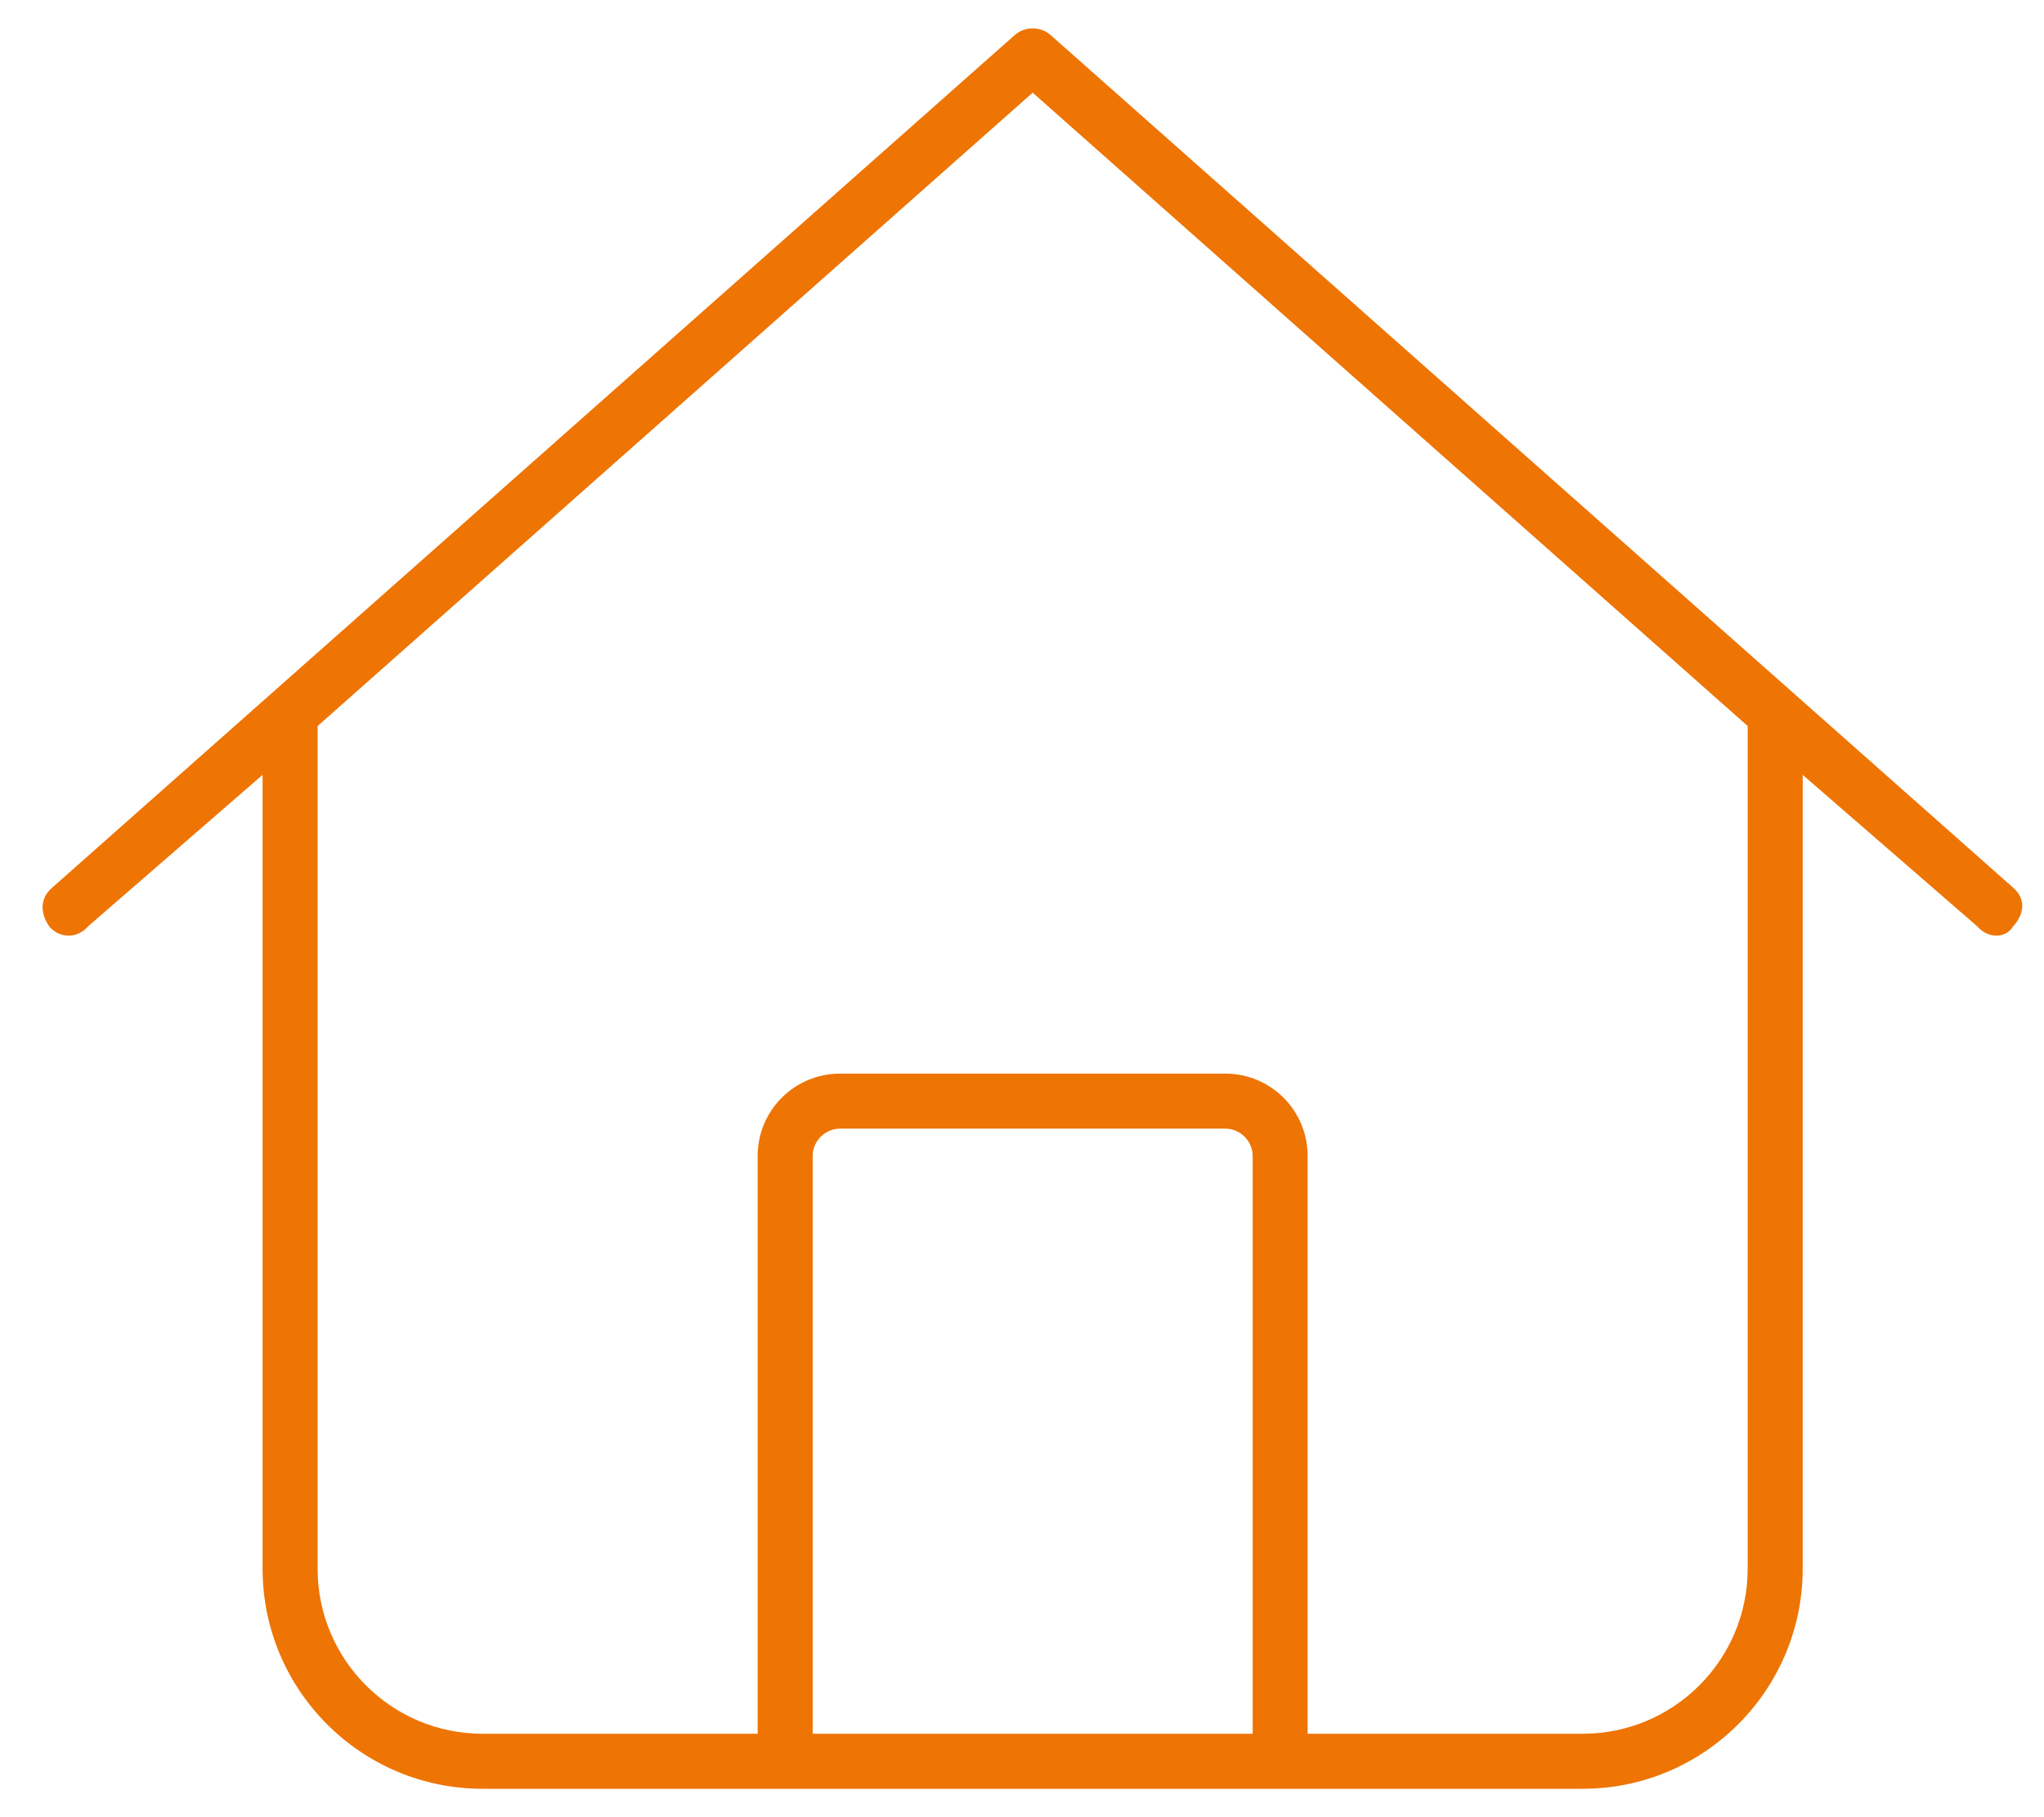 <svg width="36" height="32" viewBox="0 0 36 32" fill="none" xmlns="http://www.w3.org/2000/svg">
<path d="M35.462 15.637C35.661 15.812 35.68 16.067 35.45 16.321C35.328 16.521 35.02 16.539 34.82 16.309L31.75 13.645V27.625C31.75 29.762 30.012 31.5 27.875 31.5H8.5C6.36 31.5 4.625 29.762 4.625 27.625V13.645L1.555 16.309C1.355 16.539 1.049 16.521 0.872 16.321C0.695 16.067 0.713 15.812 0.913 15.637L17.867 0.622C18.048 0.459 18.327 0.459 18.509 0.622L35.462 15.637ZM8.5 30.531H13.344V20.359C13.344 19.554 13.992 18.906 14.797 18.906H21.578C22.384 18.906 23.031 19.554 23.031 20.359V30.531H27.875C29.48 30.531 30.781 29.229 30.781 27.625V12.785L18.188 1.632L5.594 12.785V27.625C5.594 29.229 6.896 30.531 8.5 30.531ZM14.313 30.531H22.063V20.359C22.063 20.093 21.845 19.875 21.578 19.875H14.797C14.531 19.875 14.313 20.093 14.313 20.359V30.531Z" fill="#EE7404"/>
</svg>
